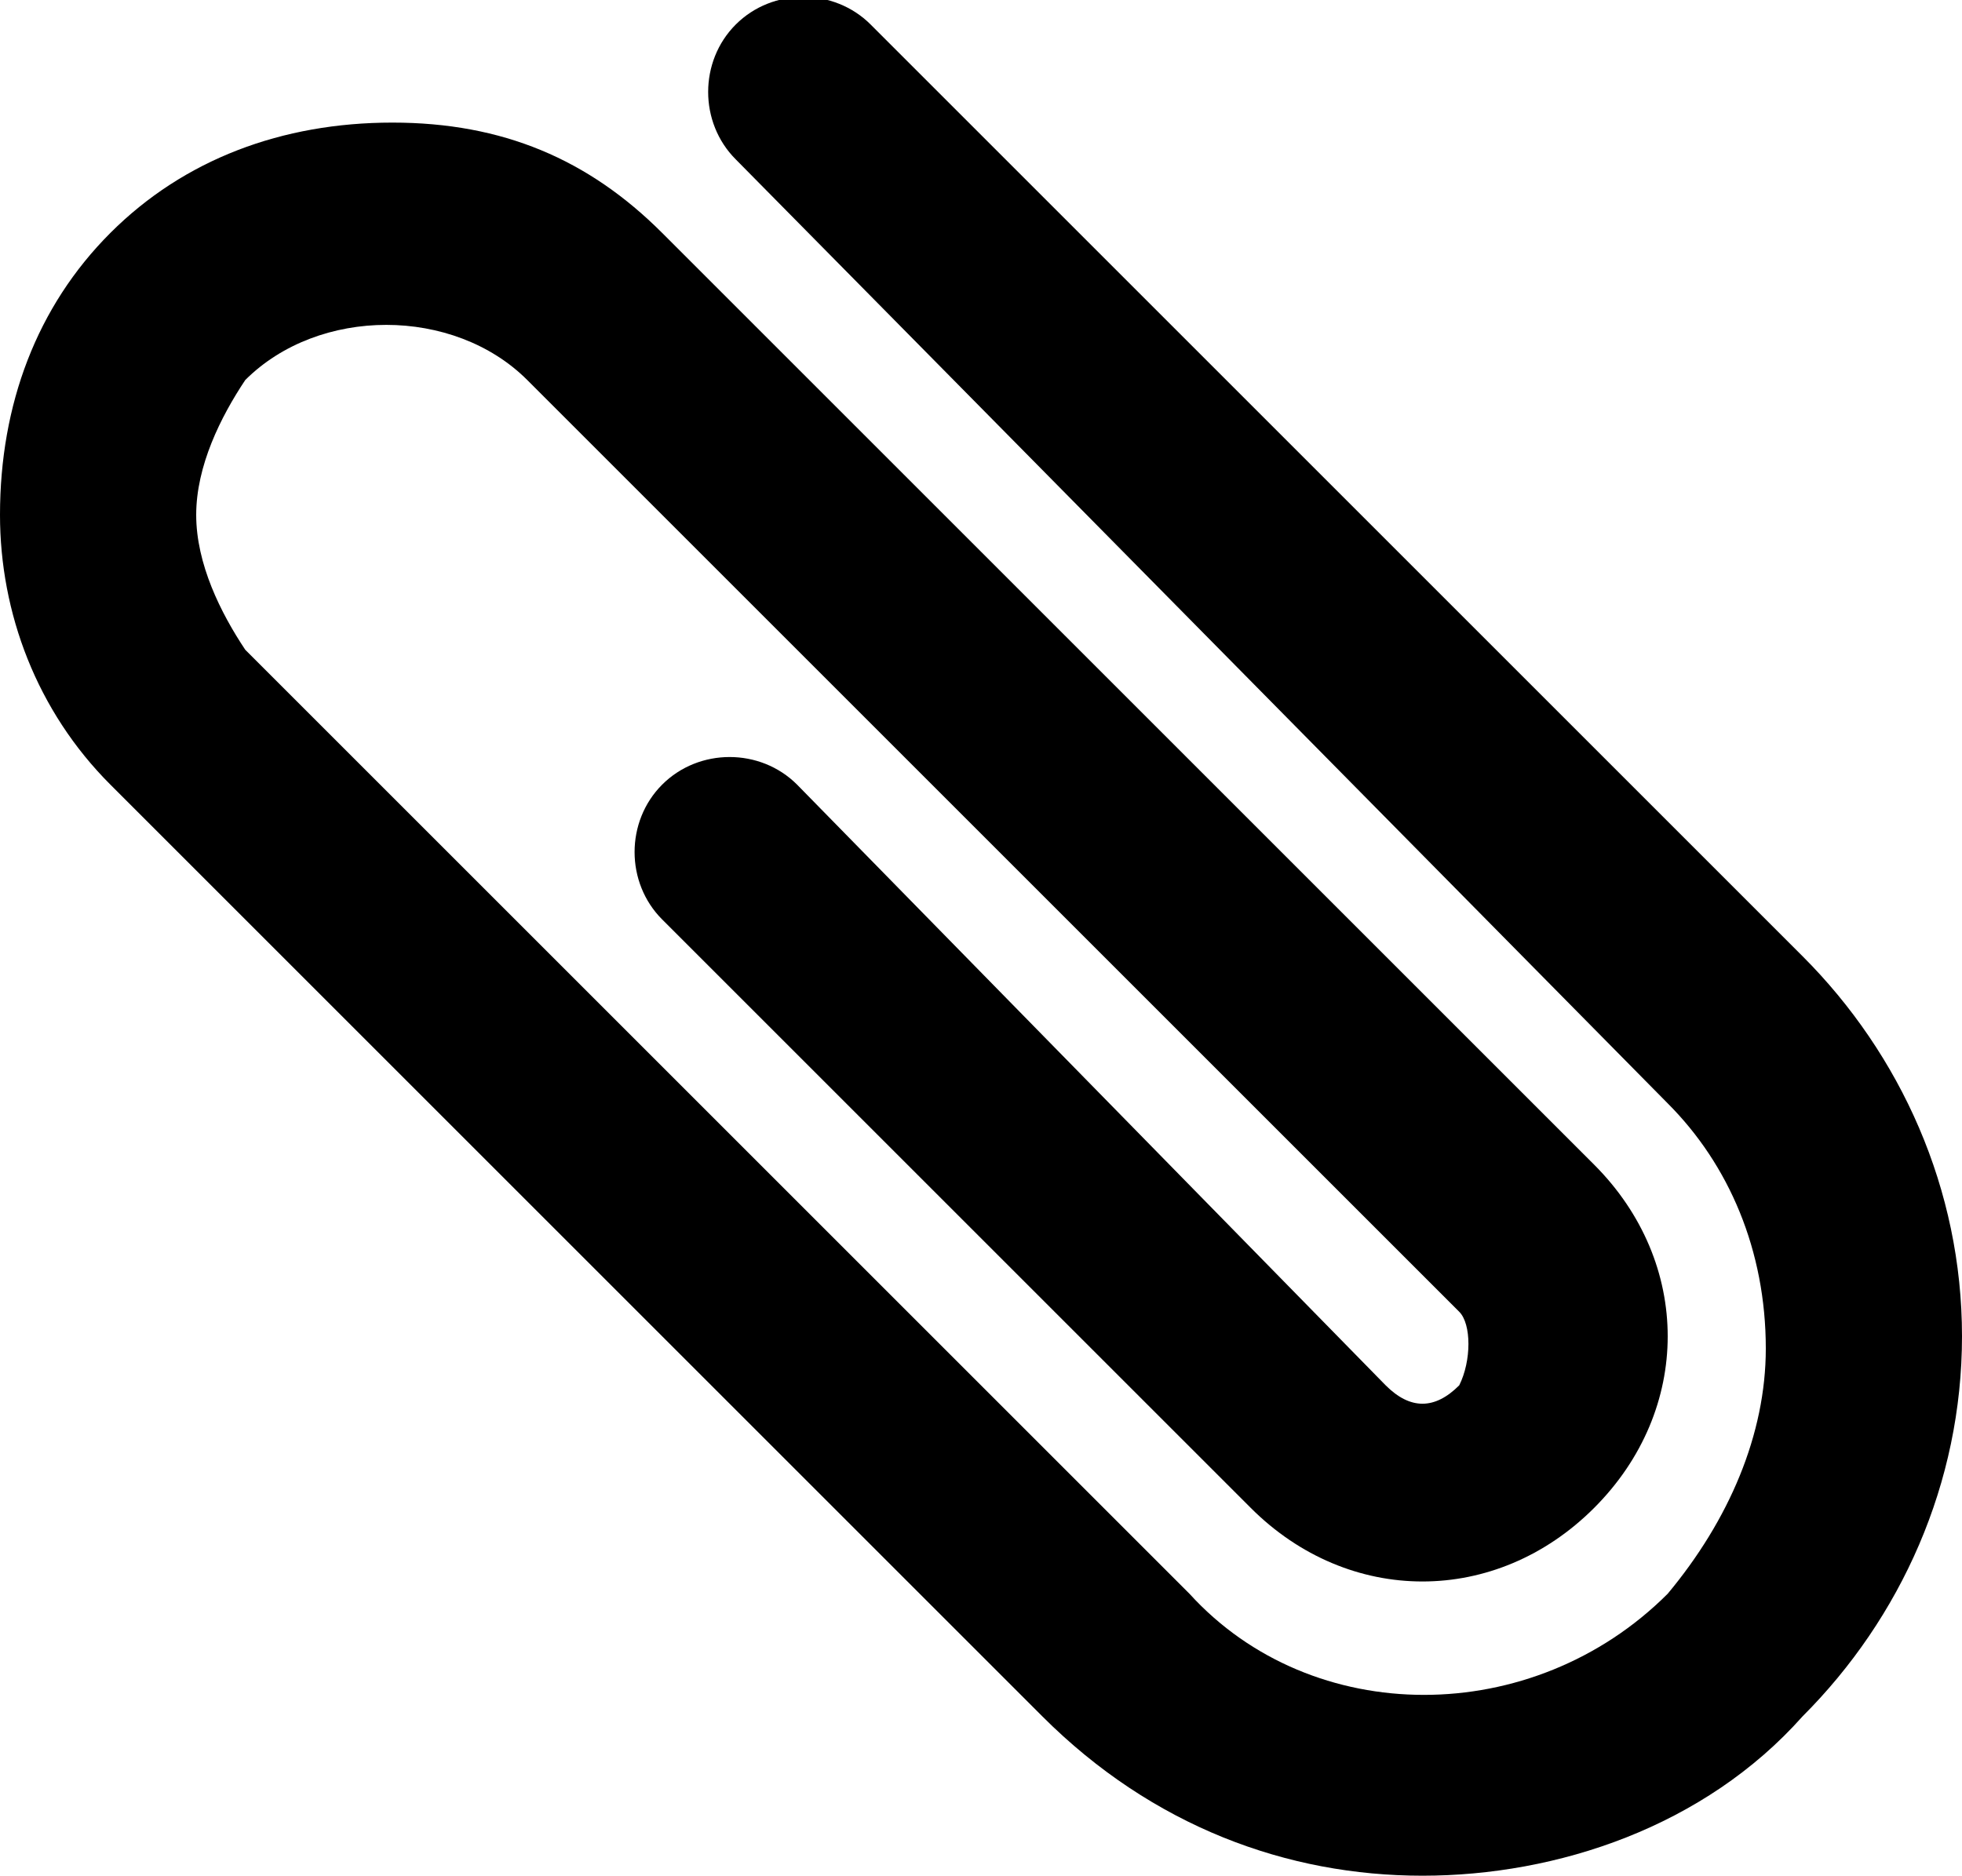 <?xml version="1.0" encoding="utf-8"?>
<!-- Generator: Adobe Illustrator 21.0.0, SVG Export Plug-In . SVG Version: 6.00 Build 0)  -->
<svg version="1.1" id="Layer_1" xmlns="http://www.w3.org/2000/svg" xmlns:xlink="http://www.w3.org/1999/xlink" x="0px" y="0px"
	 viewBox="0 0 16 15.3" style="enable-background:new 0 0 16 15.3;" xml:space="preserve">
<path d="M7.1,0.2C6.8-0.1,6.3-0.1,6,0.2C5.7,0.5,5.7,1,6,1.3L13.6,9c0.5,0.5,0.8,1.2,0.8,2c0,0.7-0.3,1.4-0.8,2
	c-1.1,1.1-2.9,1.1-3.9,0L2,5.3C1.8,5,1.6,4.6,1.6,4.2S1.8,3.4,2,3.1c0.6-0.6,1.7-0.6,2.3,0l7.6,7.6c0.1,0.1,0.1,0.4,0,0.6
	c-0.2,0.2-0.4,0.2-0.6,0L6.5,6.4c-0.3-0.3-0.8-0.3-1.1,0c-0.3,0.3-0.3,0.8,0,1.1l4.8,4.8c0.8,0.8,2,0.8,2.8,0c0.8-0.8,0.8-2,0-2.8
	L5.4,1.9C4.8,1.3,4.1,1,3.2,1C2.3,1,1.5,1.3,0.9,1.9C0.3,2.5,0,3.3,0,4.2C0,5,0.3,5.8,0.9,6.4L8.5,14c0.9,0.9,2,1.3,3.1,1.3
	c1.1,0,2.3-0.4,3.1-1.3c0.8-0.8,1.3-1.9,1.3-3.1s-0.5-2.3-1.3-3.1L7.1,0.2z"/>
</svg>
